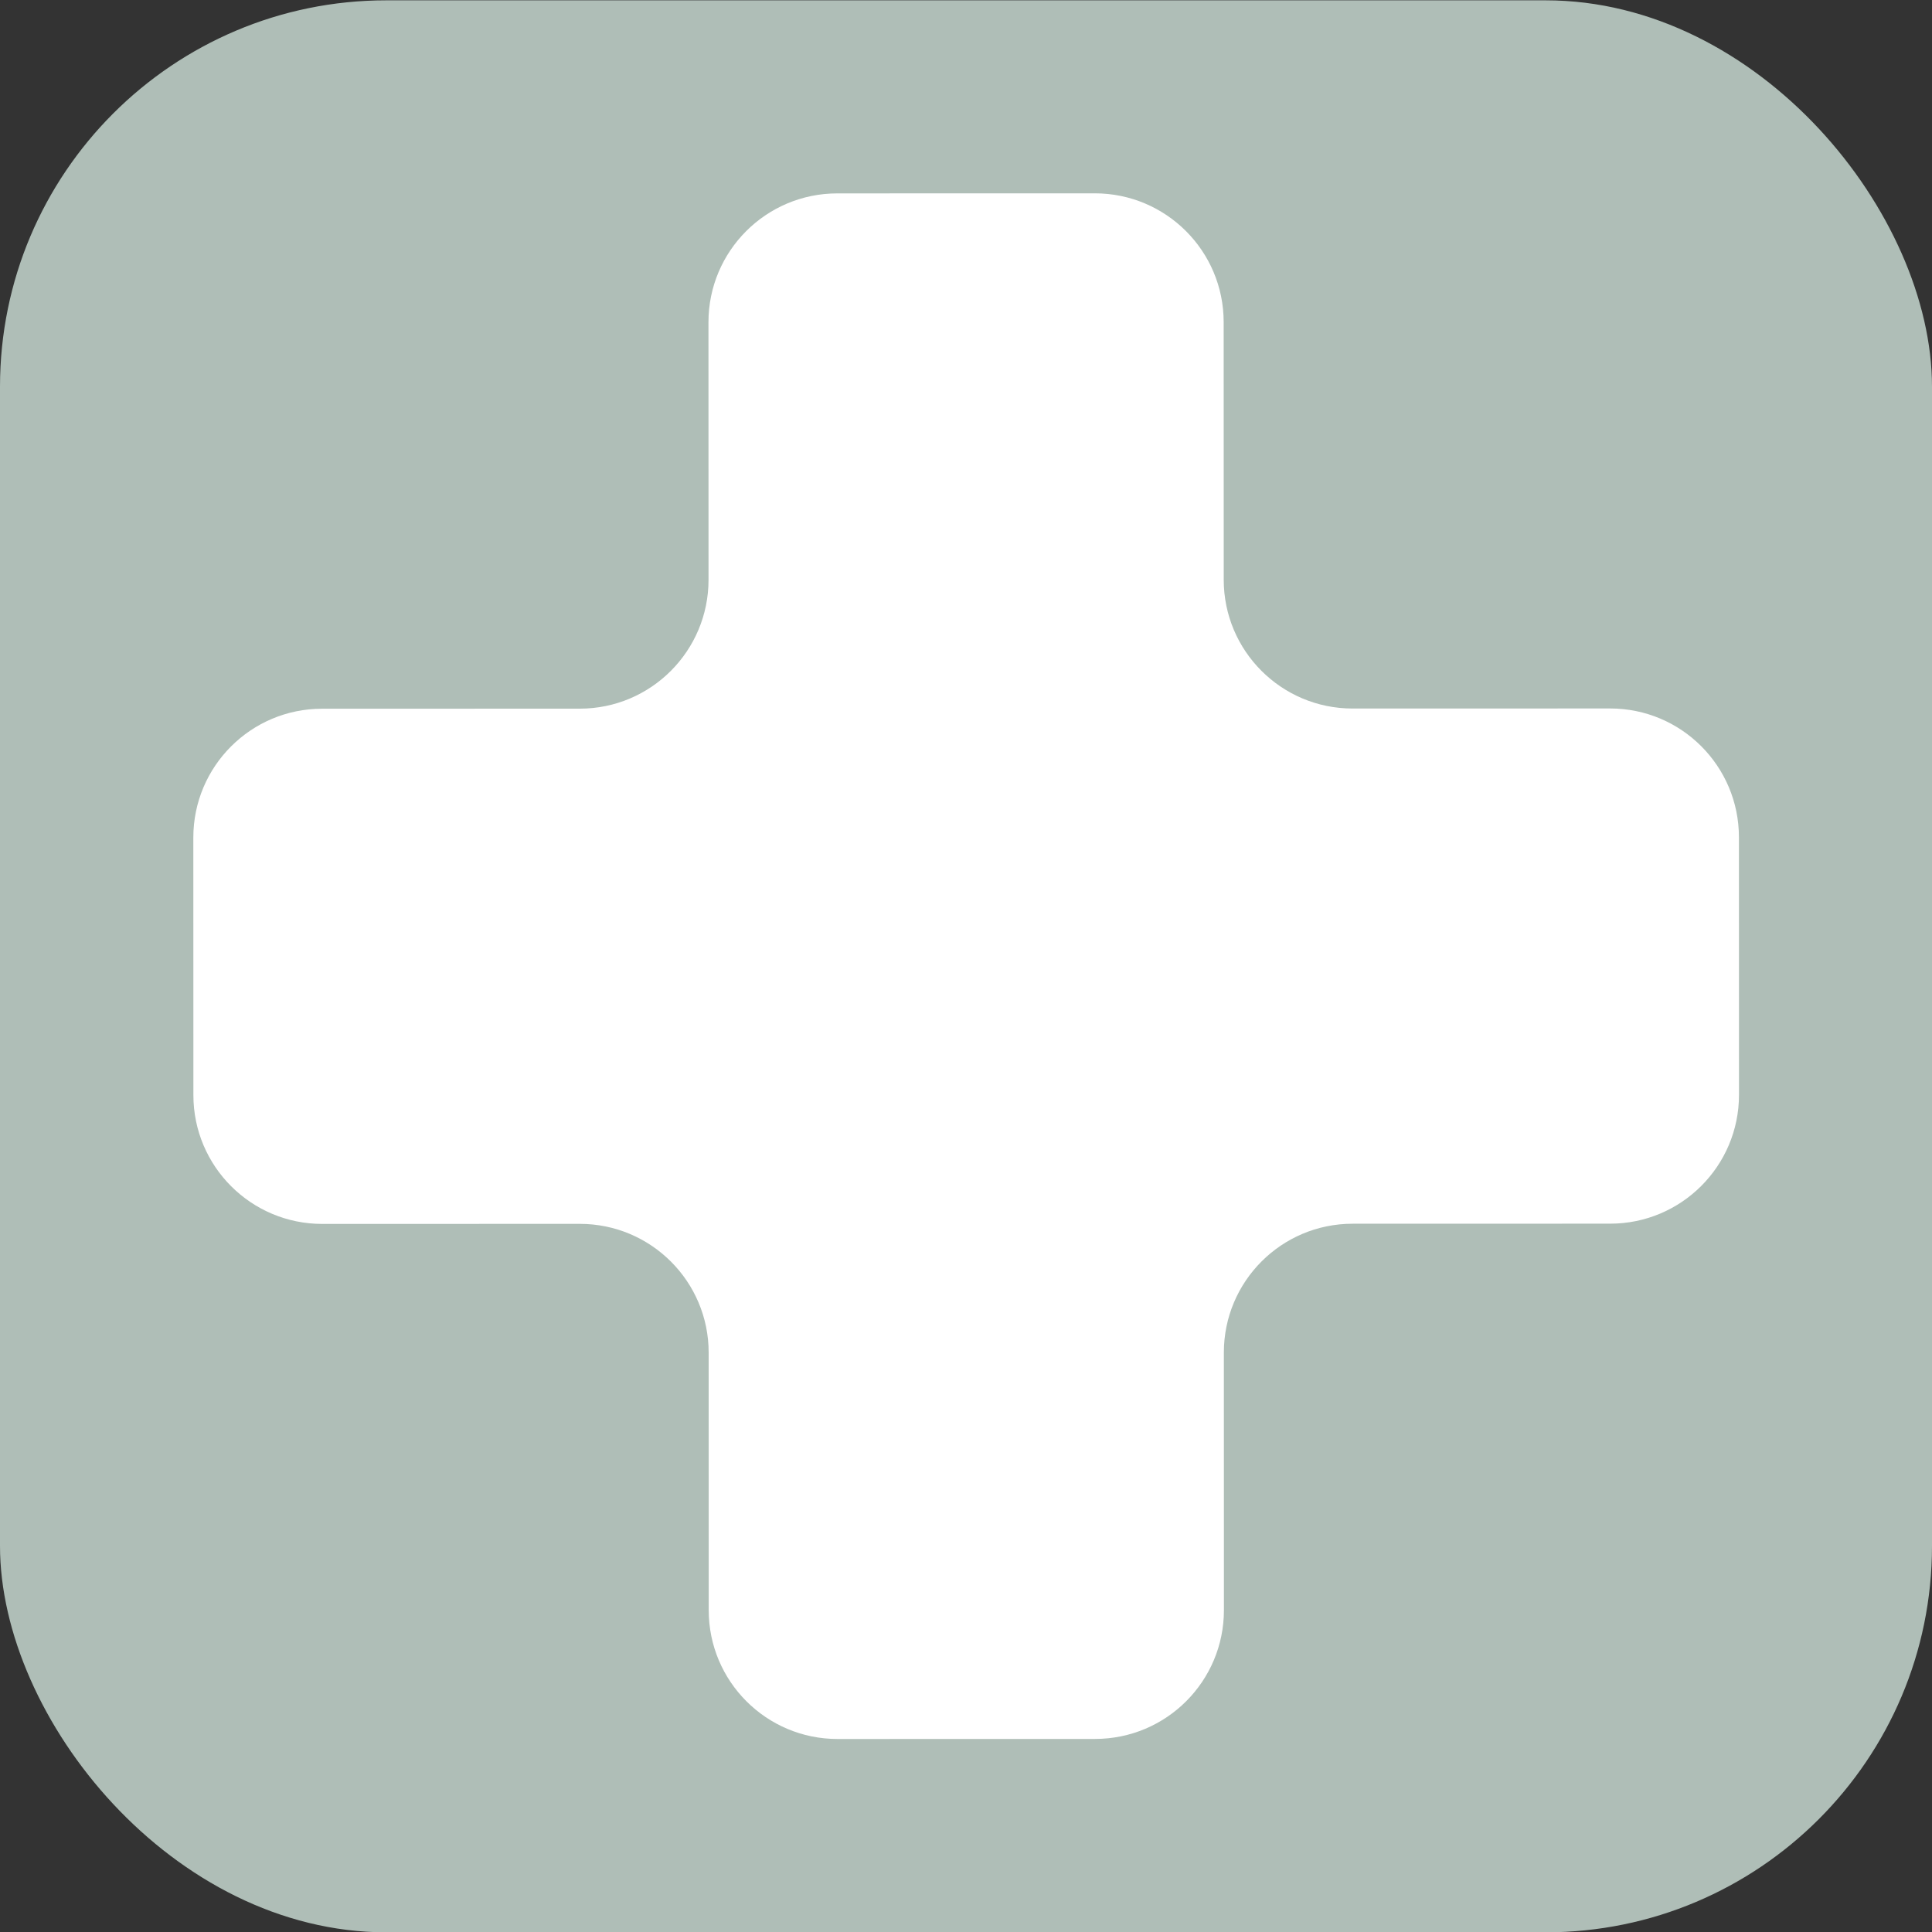 <svg width="30" height="30" viewBox="0 0 30 30" fill="none" xmlns="http://www.w3.org/2000/svg">
<rect x="0" y="0" width="30" height="30" fill="#333333" stroke="none"/>
<rect y="0.005" width="30" height="30" rx="6" fill="#AFBEB7"/>
<path d="M17 3.002C18.105 3.002 19.001 3.897 19.001 5.002L19.002 9.002C19.002 10.107 19.897 11.002 21.002 11.002L25.002 11.001C26.107 11.001 27.002 11.896 27.002 13.001L27.003 17.001C27.003 18.105 26.108 19.001 25.003 19.001L21.003 19.002C19.899 19.002 19.004 19.897 19.004 21.002L19.005 25.002C19.005 26.107 18.11 27.002 17.005 27.002L13.005 27.003C11.9 27.003 11.005 26.108 11.005 25.003L11.004 21.003C11.004 19.899 10.108 19.004 9.003 19.004L5.003 19.005C3.899 19.005 3.003 18.11 3.003 17.005L3.002 13.005C3.002 11.9 3.897 11.005 5.002 11.005L9.002 11.004C10.107 11.004 11.002 10.108 11.002 9.003L11.001 5.003C11.001 3.899 11.896 3.003 13.001 3.003L17 3.002Z" fill="white"/>
</svg>
